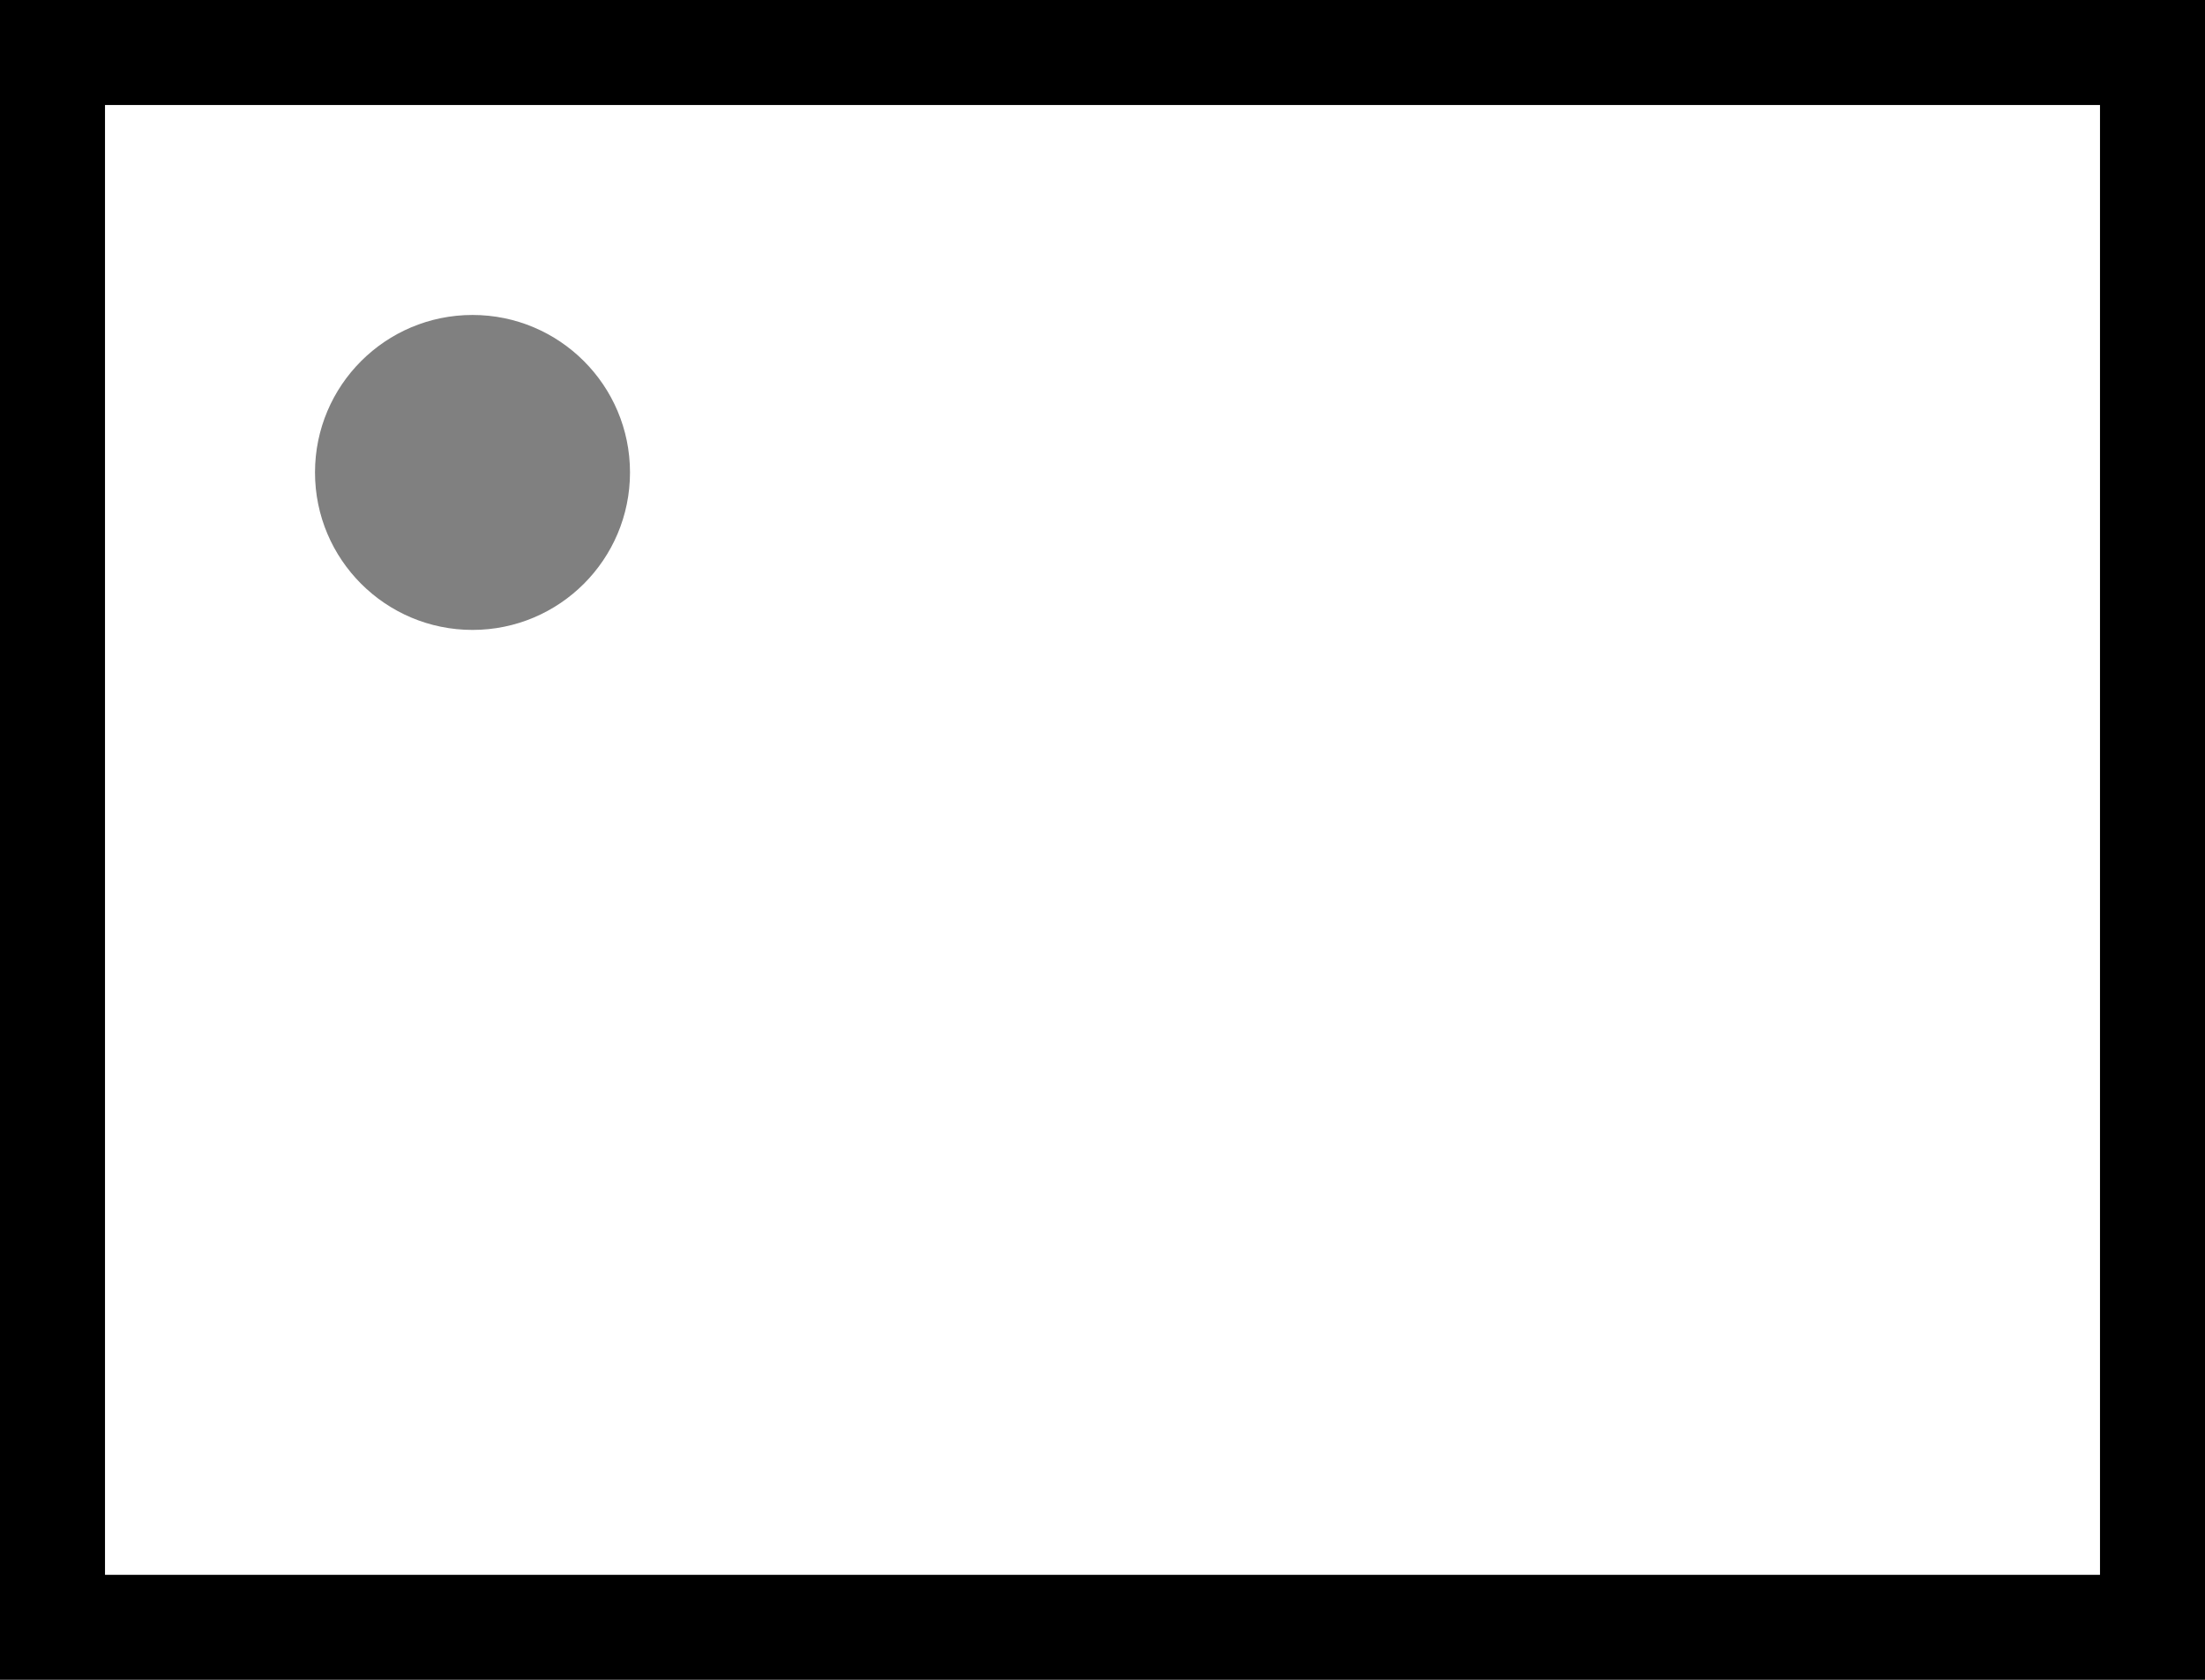 <?xml version="1.0" encoding="UTF-8" standalone="no"?>
<!DOCTYPE svg PUBLIC "-//W3C//DTD SVG 1.1//EN" "http://www.w3.org/Graphics/SVG/1.1/DTD/svg11.dtd">
<!-- Based on https://image.freepik.com/free-icon/picture-frame-with-mountain-image_318-40293.jpg -->
<svg xmlns="http://www.w3.org/2000/svg" viewBox="-25 -25 1050 800"
     xmlns:xlink="http://www.w3.org/1999/xlink">
	<rect id="frame" width="1000" height="750" fill="white" stroke="black" stroke-width="50" />
	<circle id="sun" r="75" cx="200" cy="200" fill="gray" />
	<image width="800" height="500" x="100" y="150" xlink:href="snippet_mountain.svg" />
</svg>
